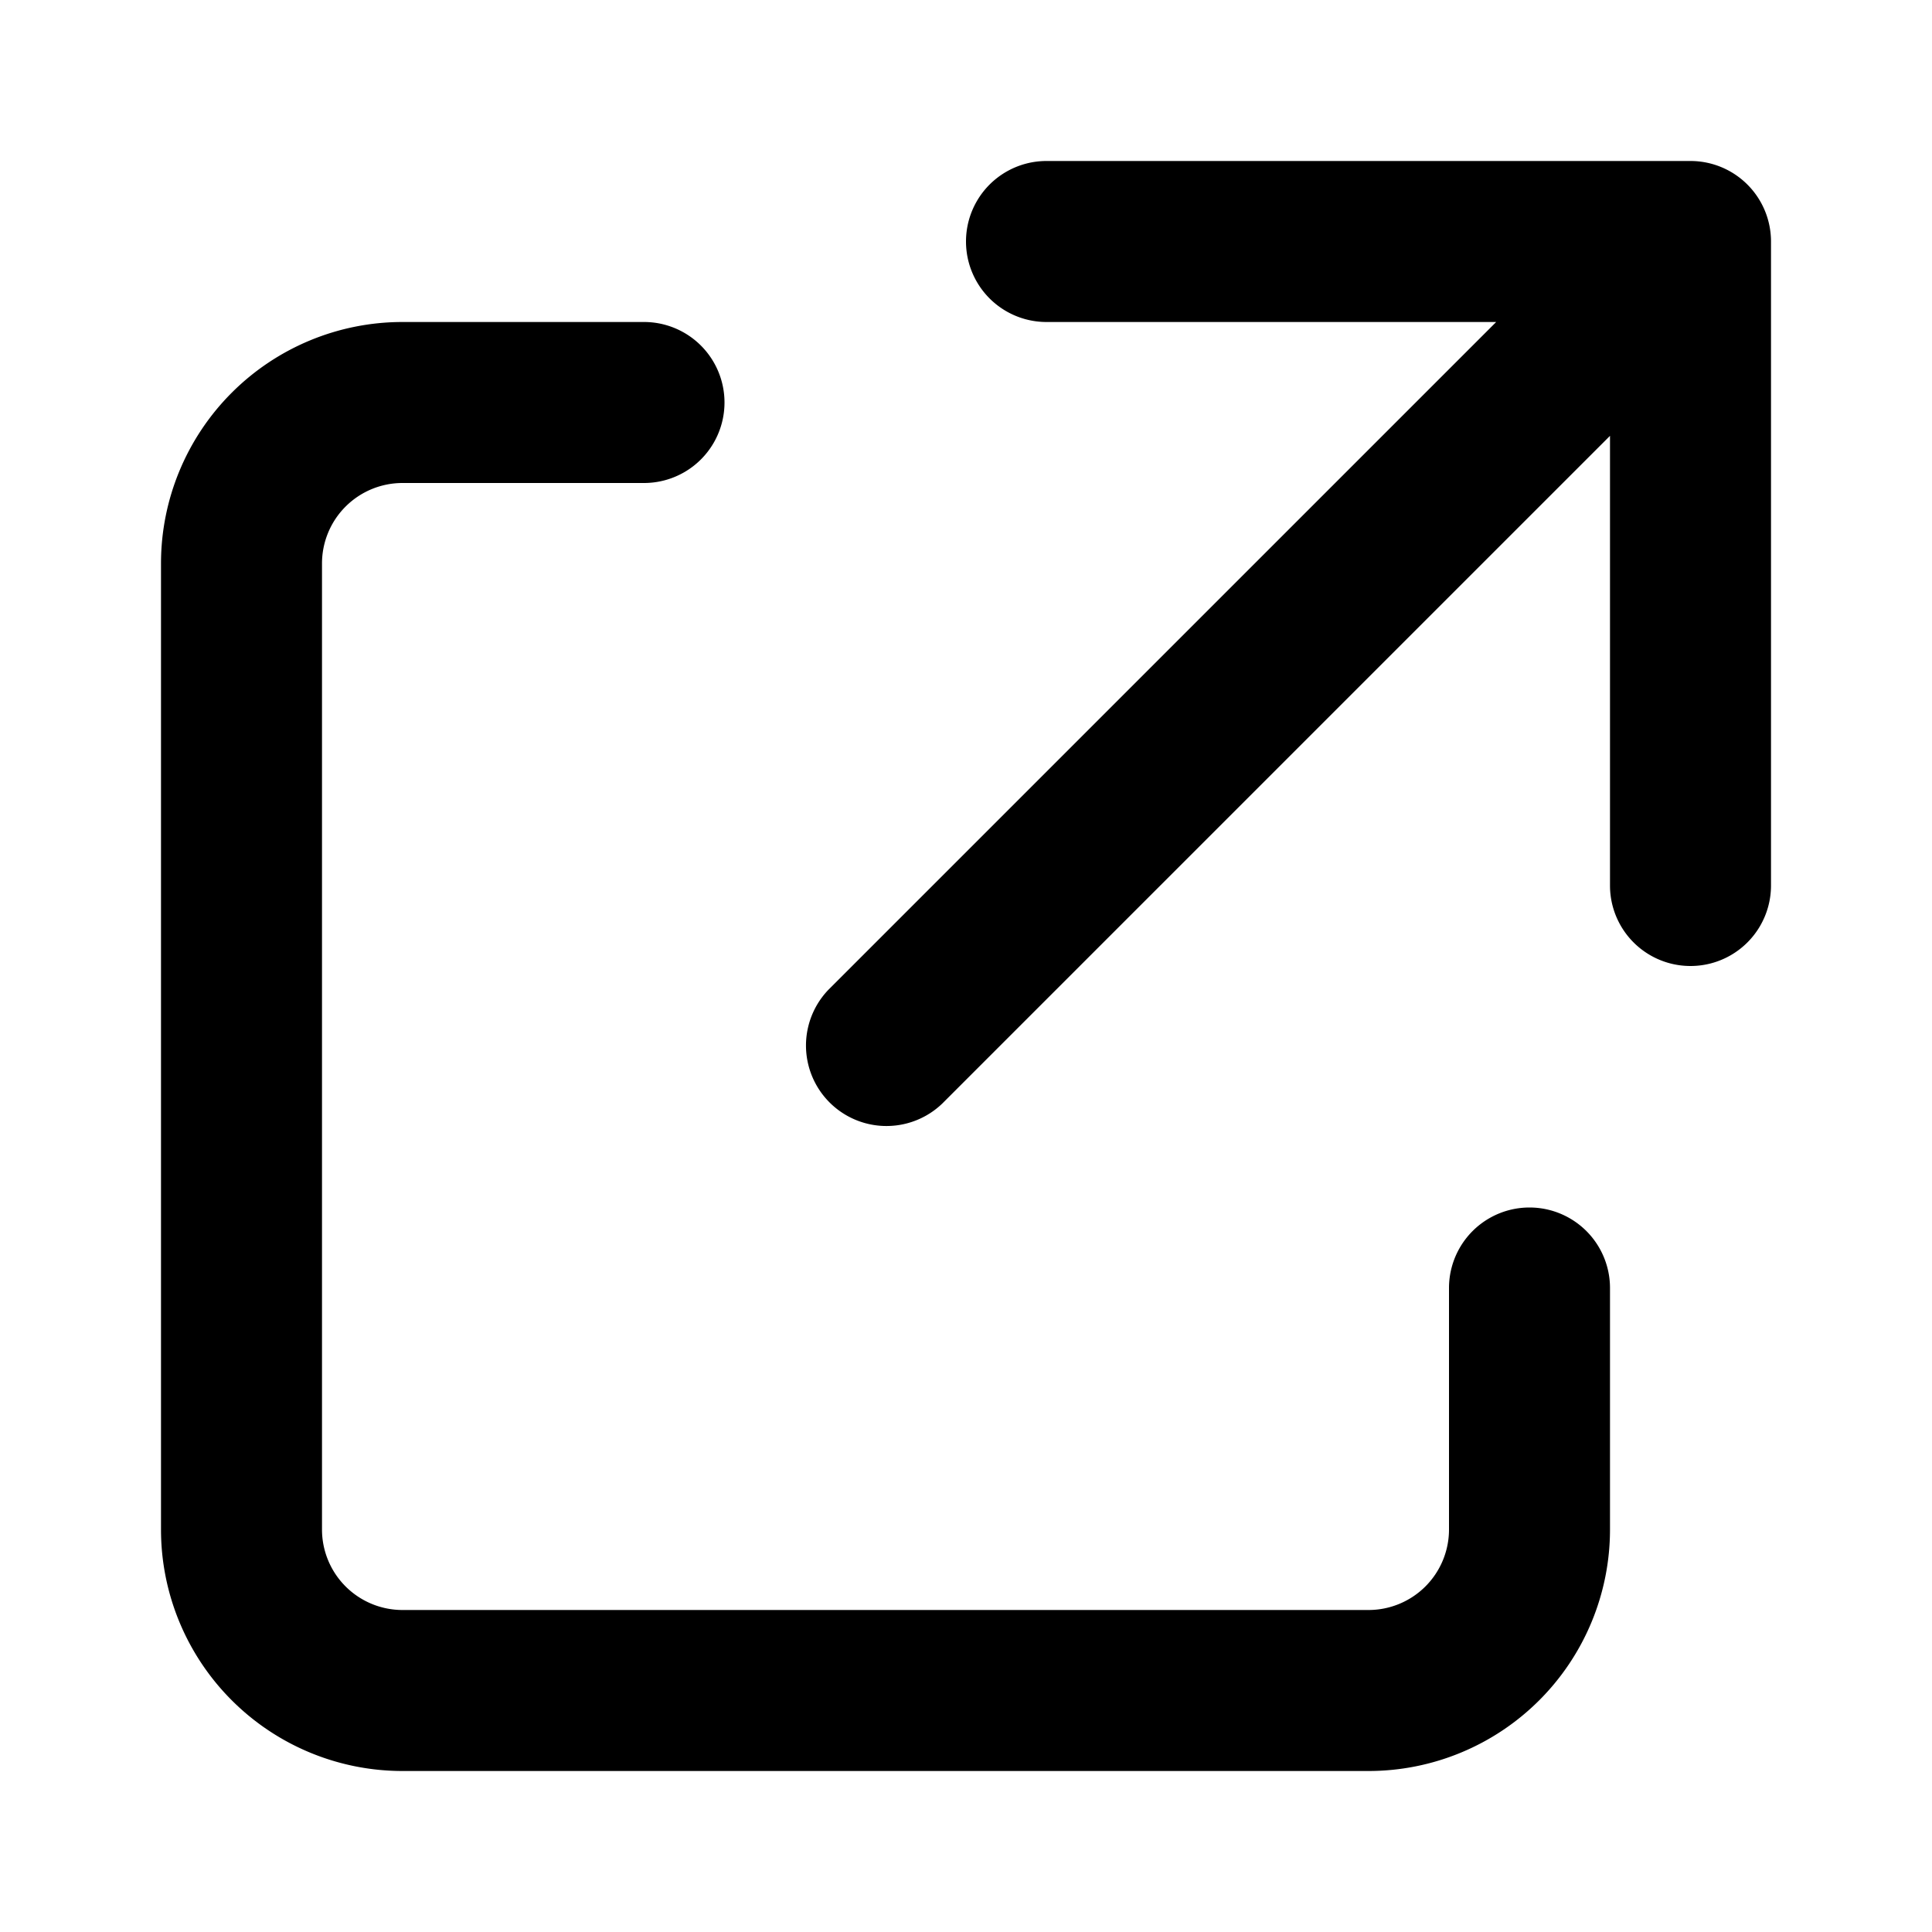 <svg xmlns="http://www.w3.org/2000/svg" width="24" height="24" fill="none" viewBox="0 0 24 24">
    <path fill="#000" fill-rule="evenodd" d="M13 2a1 1 0 1 0 0 2h5.586l-8.293 8.293a1 1 0 0 0 1.414 1.414L20 5.414V11a1 1 0 1 0 2 0V3a1 1 0 0 0-1-1h-8Z" clip-rule="evenodd"/>
    <path fill="#000" d="M5 6a1 1 0 0 0-1 1v12a1 1 0 0 0 1 1h12a1 1 0 0 0 1-1v-3a1 1 0 1 1 2 0v3a3 3 0 0 1-3 3H5a3 3 0 0 1-3-3V7a3 3 0 0 1 3-3h3a1 1 0 0 1 0 2H5Z"/>
</svg>
